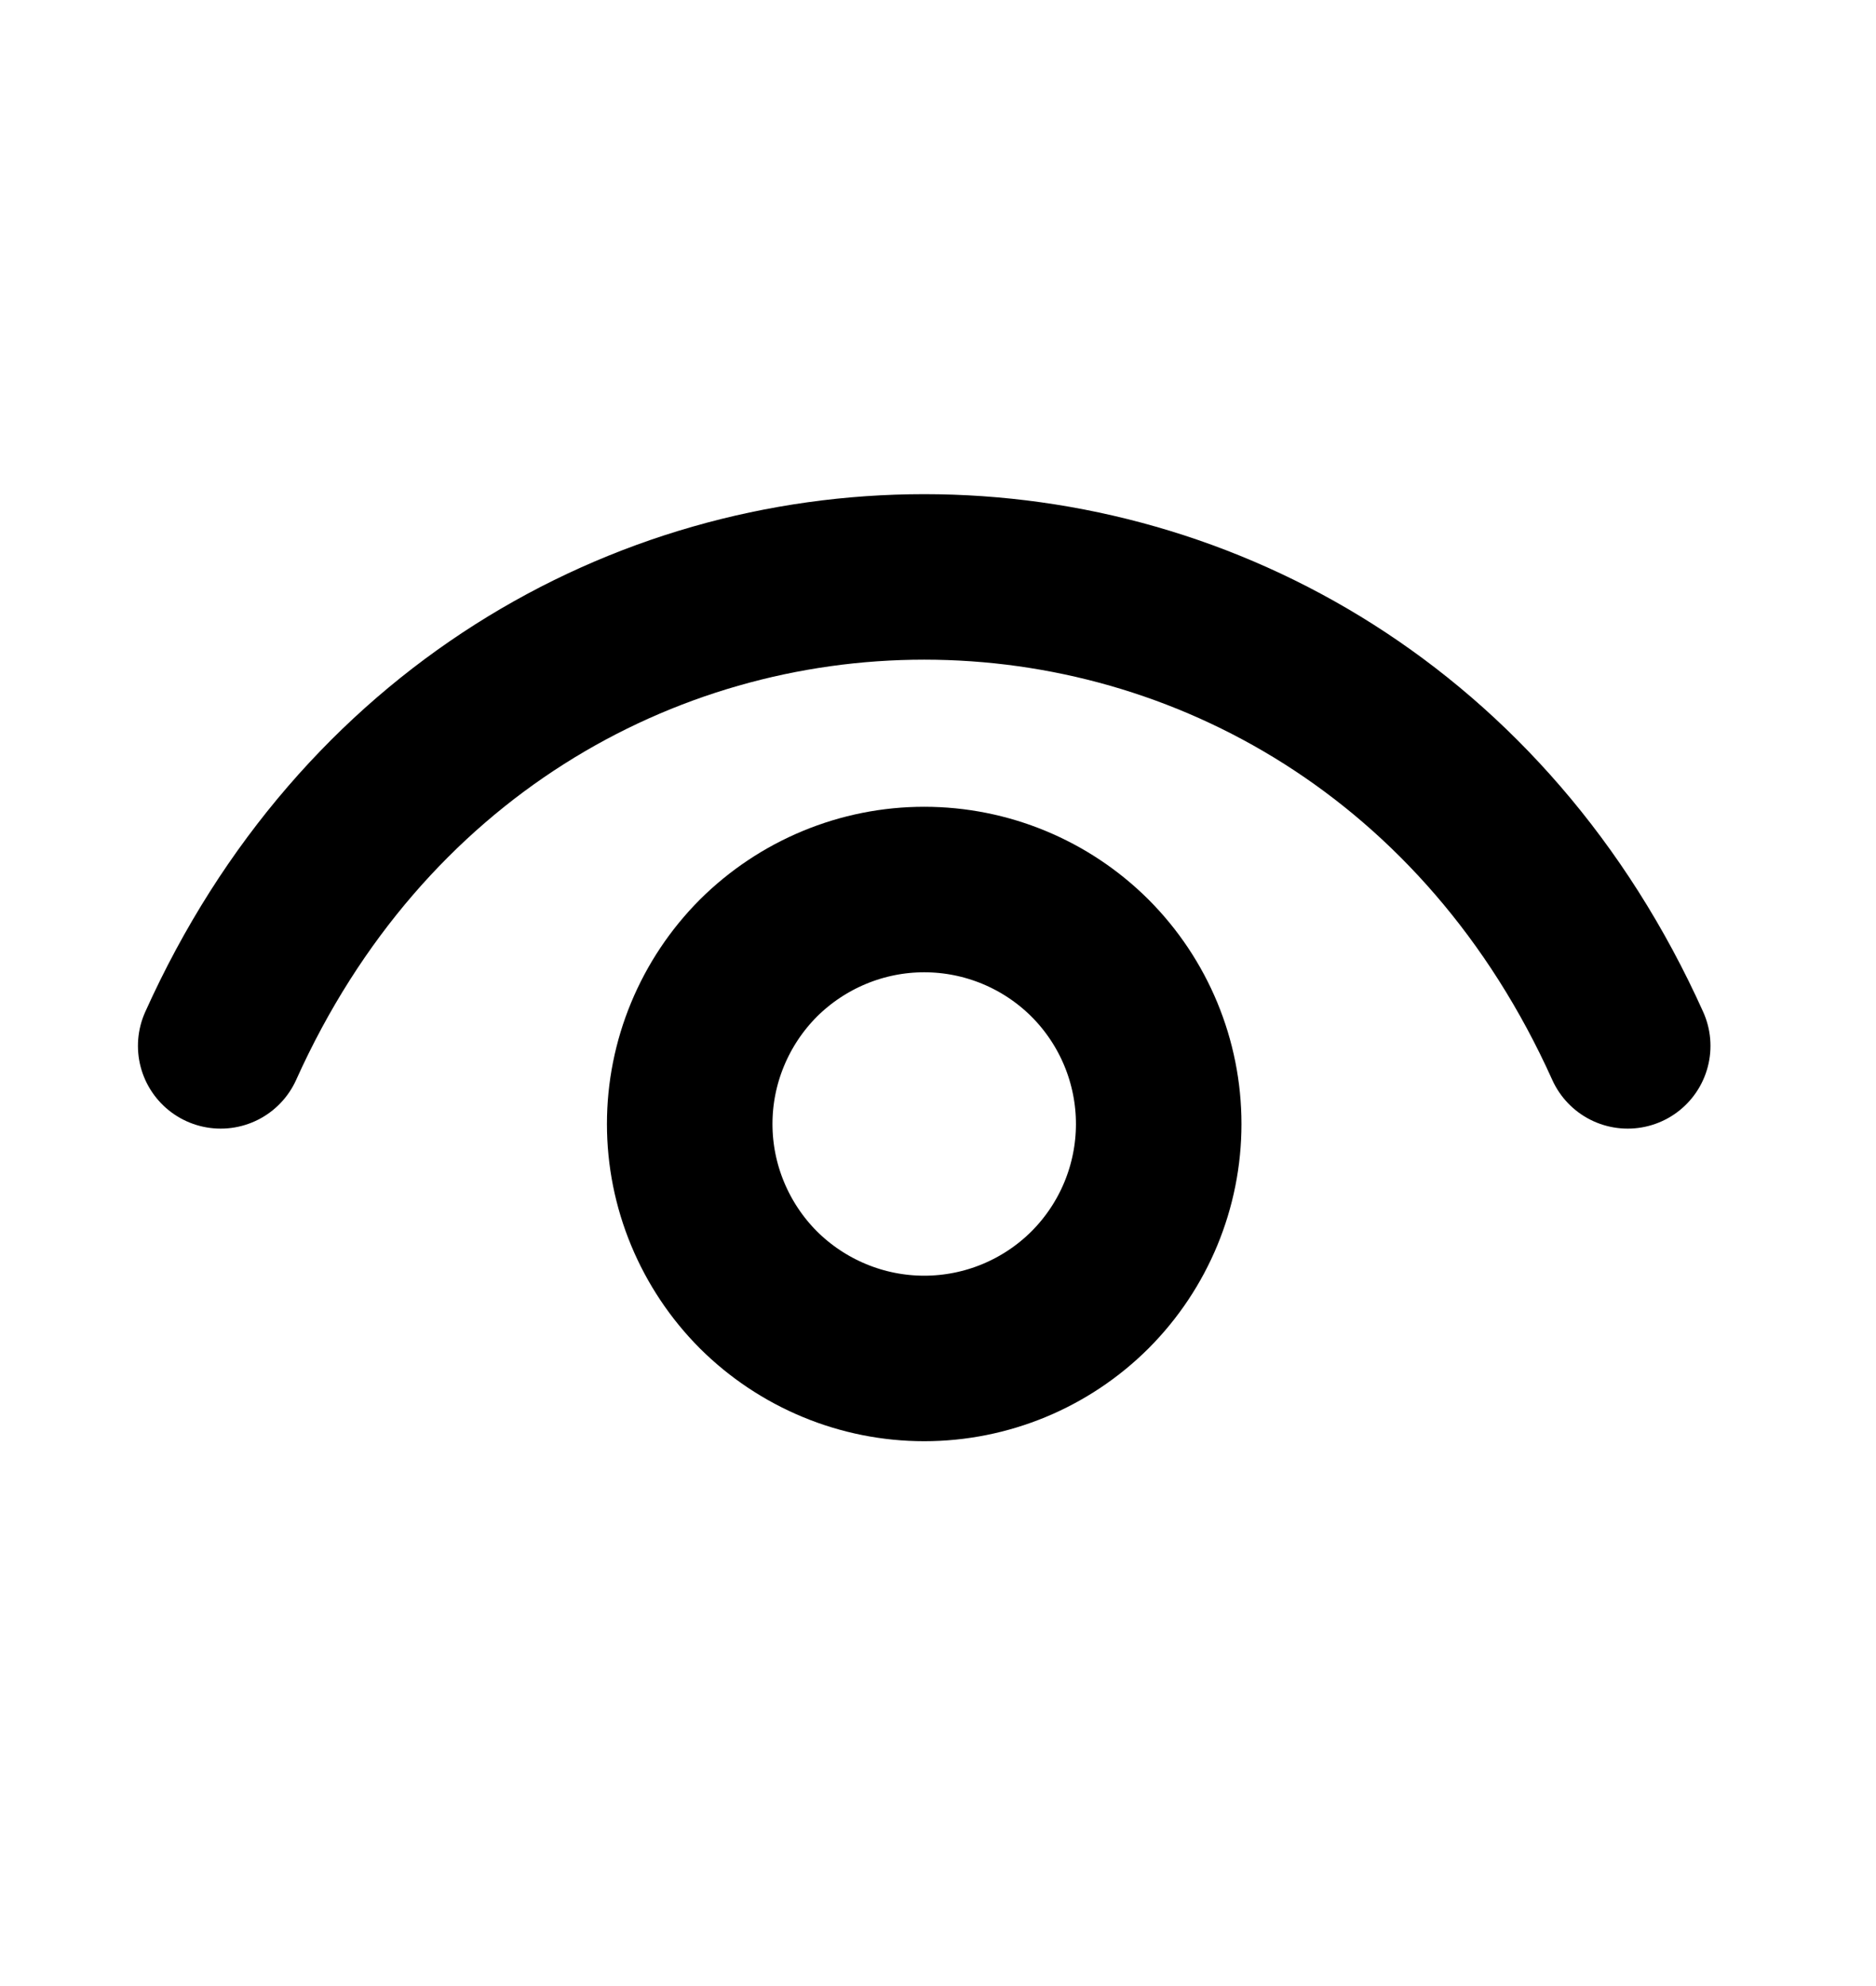 <svg width="17" height="18" viewBox="0 0 17 18" fill="none" xmlns="http://www.w3.org/2000/svg">
<path d="M2 9.479C4.55 3.812 12.2 3.812 14.75 9.479" stroke="currentColor" stroke-width="1.5" stroke-linecap="round" stroke-linejoin="round"/>
<path d="M8.375 12.312C8.096 12.312 7.82 12.257 7.562 12.15C7.304 12.043 7.07 11.887 6.872 11.69C6.675 11.492 6.519 11.258 6.412 11C6.305 10.742 6.25 10.466 6.25 10.187C6.25 9.908 6.305 9.632 6.412 9.374C6.519 9.116 6.675 8.882 6.872 8.684C7.07 8.487 7.304 8.331 7.562 8.224C7.82 8.117 8.096 8.062 8.375 8.062C8.939 8.062 9.479 8.286 9.878 8.684C10.276 9.083 10.5 9.623 10.5 10.187C10.5 10.751 10.276 11.291 9.878 11.69C9.479 12.088 8.939 12.312 8.375 12.312Z" stroke="currentColor" stroke-width="1.5" stroke-linecap="round" stroke-linejoin="round"/>
</svg>
